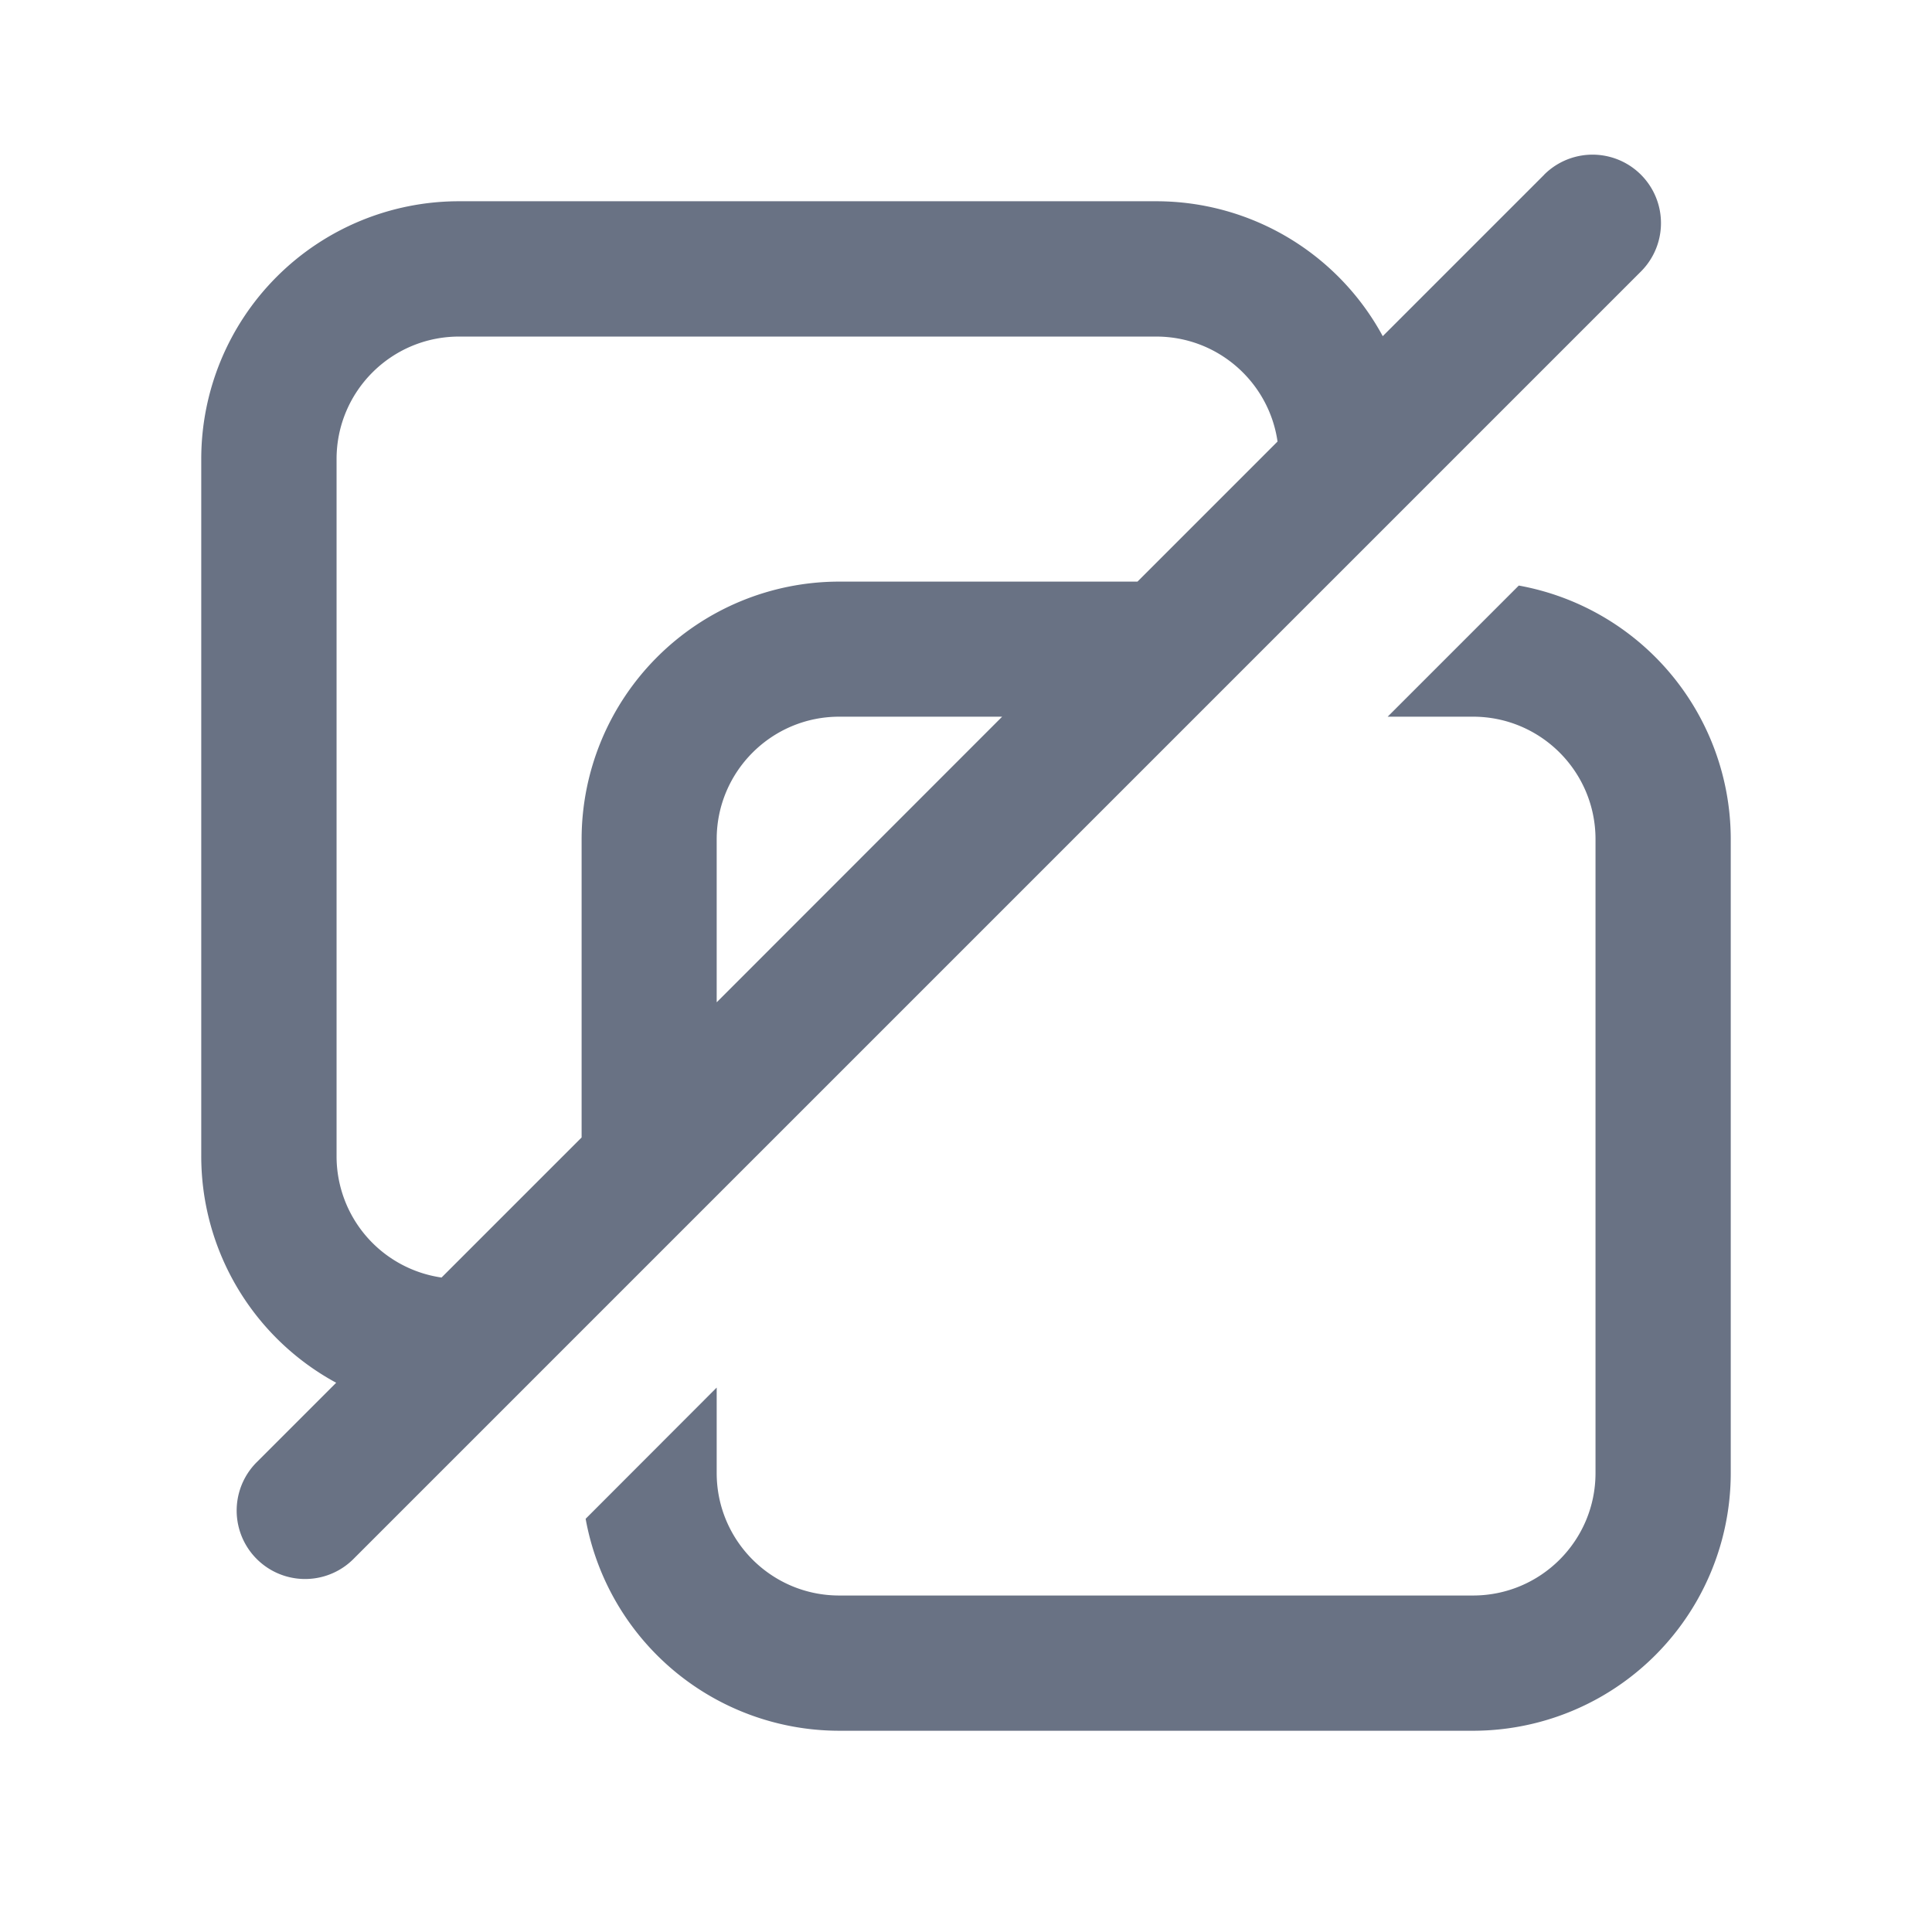 <svg xmlns="http://www.w3.org/2000/svg" fill="none" viewBox="0 0 24 24"><path fill="#697284" fill-rule="evenodd" d="M19.182 2.17a.85.85 0 1 1 1.202 1.203l-16 16a.85.85 0 0 1-1.202-1.202l.994-.994A3.201 3.201 0 0 1 2.5 14.362v-8.66A3.202 3.202 0 0 1 5.702 2.5h8.66a3.2 3.2 0 0 1 2.815 1.676l2.005-2.005ZM15.87 5.485l-1.74 1.74h-3.704a3.202 3.202 0 0 0-3.201 3.201v3.704l-1.74 1.74a1.522 1.522 0 0 1-1.304-1.507v-8.66c0-.841.681-1.522 1.522-1.522h8.66c.767 0 1.401.567 1.507 1.304ZM8.903 12.45v-2.025c0-.84.682-1.522 1.522-1.522h2.024L8.904 12.45Zm8.335-3.547 1.629-1.629a3.203 3.203 0 0 1 2.633 3.151v7.873a3.202 3.202 0 0 1-3.202 3.202h-7.873a3.203 3.203 0 0 1-3.15-2.633l1.628-1.63v1.061c0 .841.682 1.522 1.522 1.522h7.873c.841 0 1.522-.681 1.522-1.522v-7.873c0-.84-.681-1.522-1.522-1.522h-1.06Z" clip-rule="evenodd"/></svg>